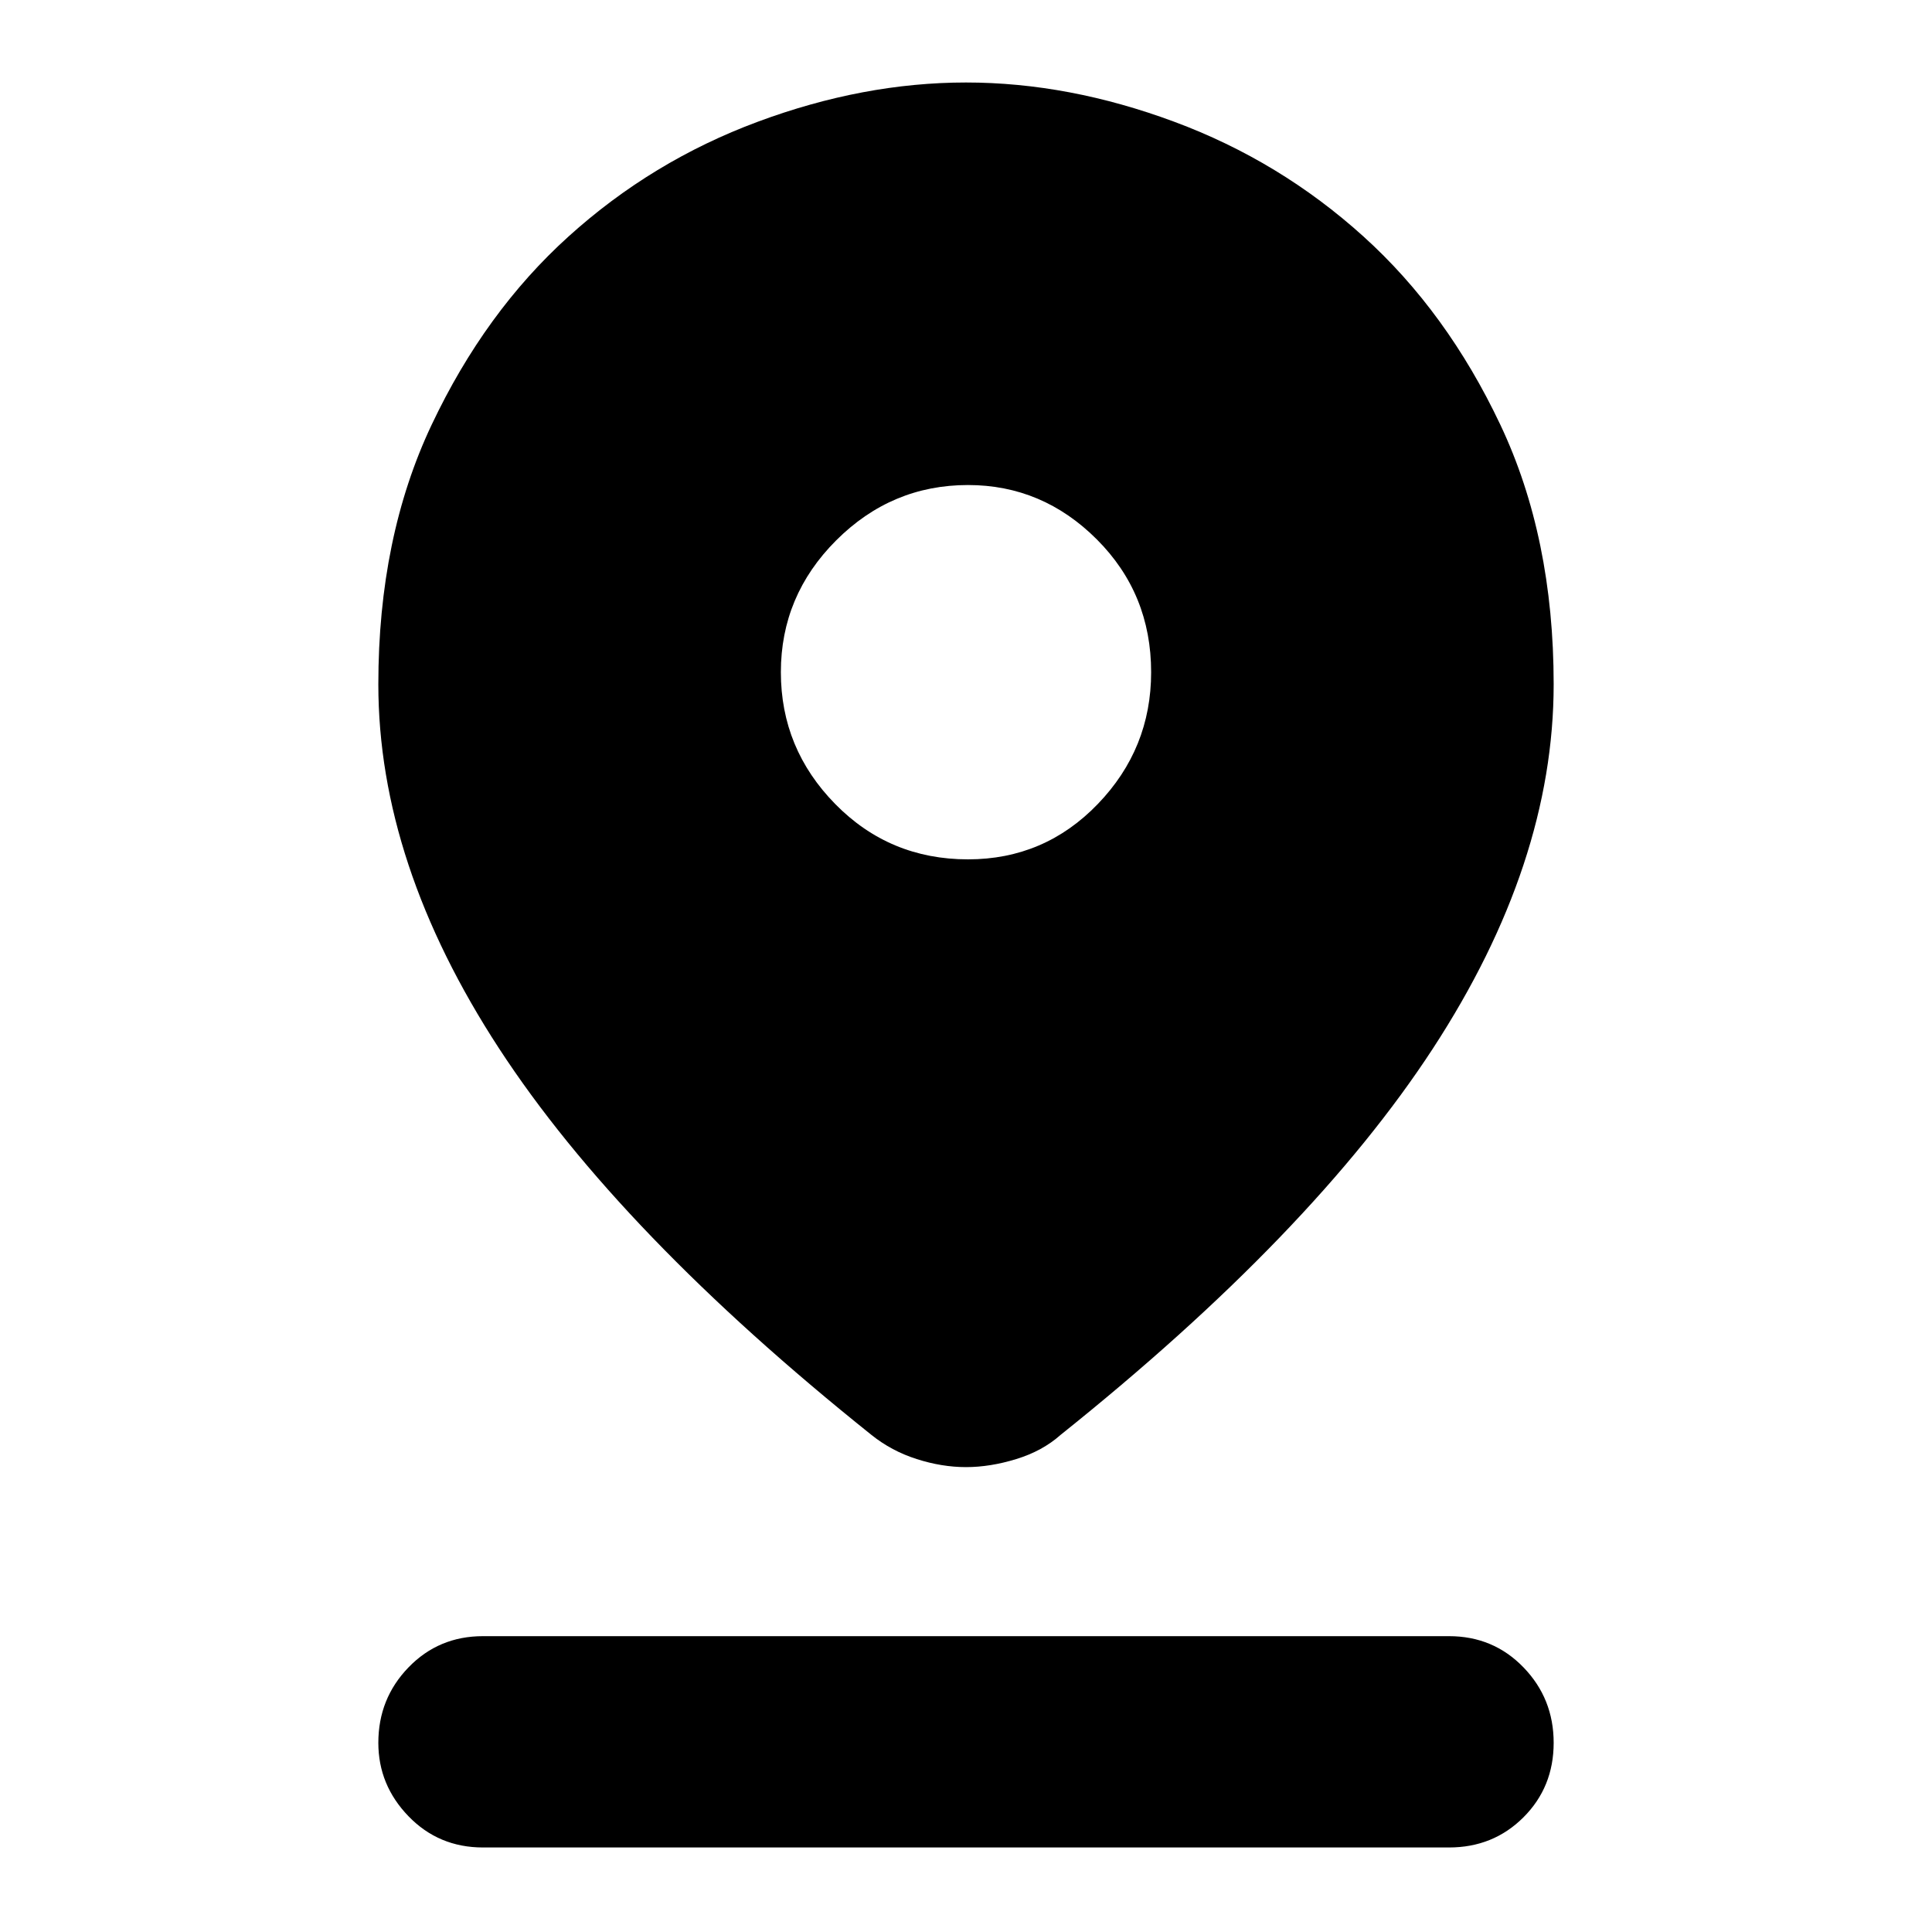 <svg xmlns="http://www.w3.org/2000/svg" height="40" width="40"><path d="M20 30.375q-.5 0-1.021-.167-.521-.166-.937-.5-5.209-4.166-7.709-8-2.5-3.833-2.5-7.541 0-3.042 1.105-5.375 1.104-2.334 2.833-3.896 1.729-1.563 3.917-2.375 2.187-.813 4.312-.813 2.125 0 4.312.813 2.188.812 3.917 2.375 1.729 1.562 2.833 3.896 1.105 2.333 1.105 5.375 0 3.708-2.5 7.541-2.5 3.834-7.709 8-.375.334-.916.5-.542.167-1.042.167Zm.042-12.583q1.583 0 2.687-1.146 1.104-1.146 1.104-2.729 0-1.625-1.125-2.75t-2.666-1.125q-1.584 0-2.73 1.146-1.145 1.145-1.145 2.729 0 1.583 1.125 2.729 1.125 1.146 2.75 1.146ZM10 38.25q-.917 0-1.542-.646t-.625-1.521q0-.916.625-1.562T10 33.875h20q.917 0 1.542.646t.625 1.562q0 .917-.625 1.542T30 38.25Z"/></svg>
